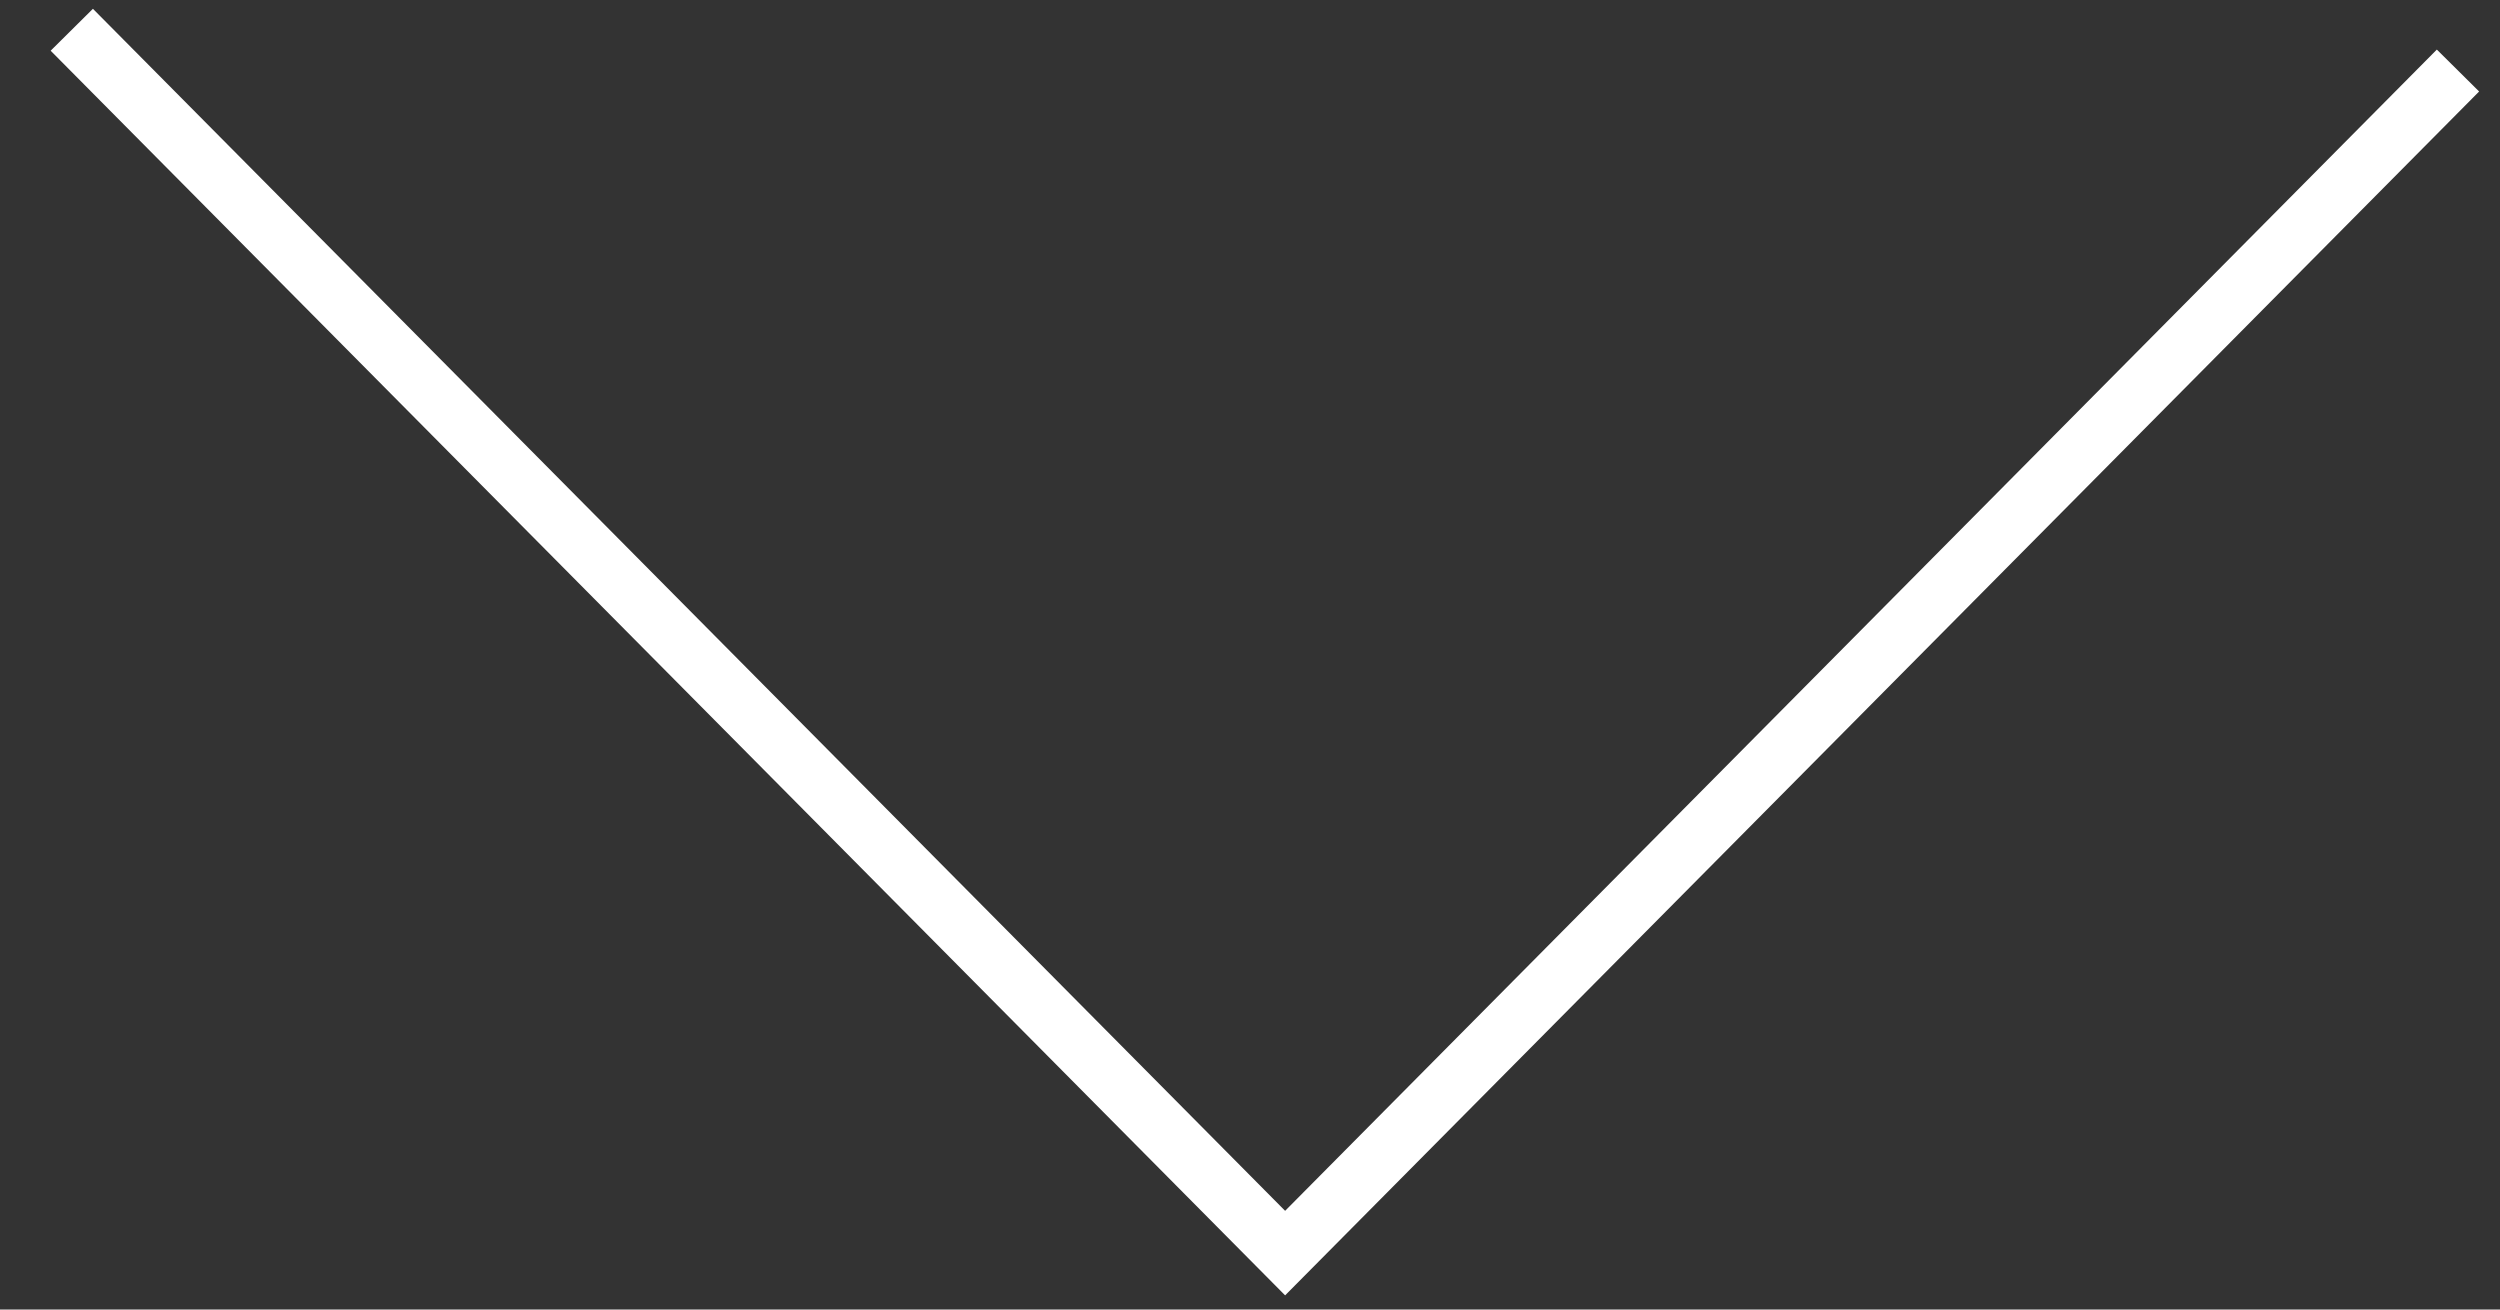 <svg xmlns="http://www.w3.org/2000/svg" preserveAspectRatio="xMidYMid" width="42" height="22" viewBox="0 0 42 22"><rect x="0" y="0" width="42" height="22" fill="#333333" stroke="none"/><defs><style>.cls-2 { stroke: #ffffff; stroke-width: 1px; fill: none; }</style></defs><path d="M1.206.5L21.59 21.052 41.294 1.185" id="path-1" class="cls-2" fill-rule="evenodd"/></svg>